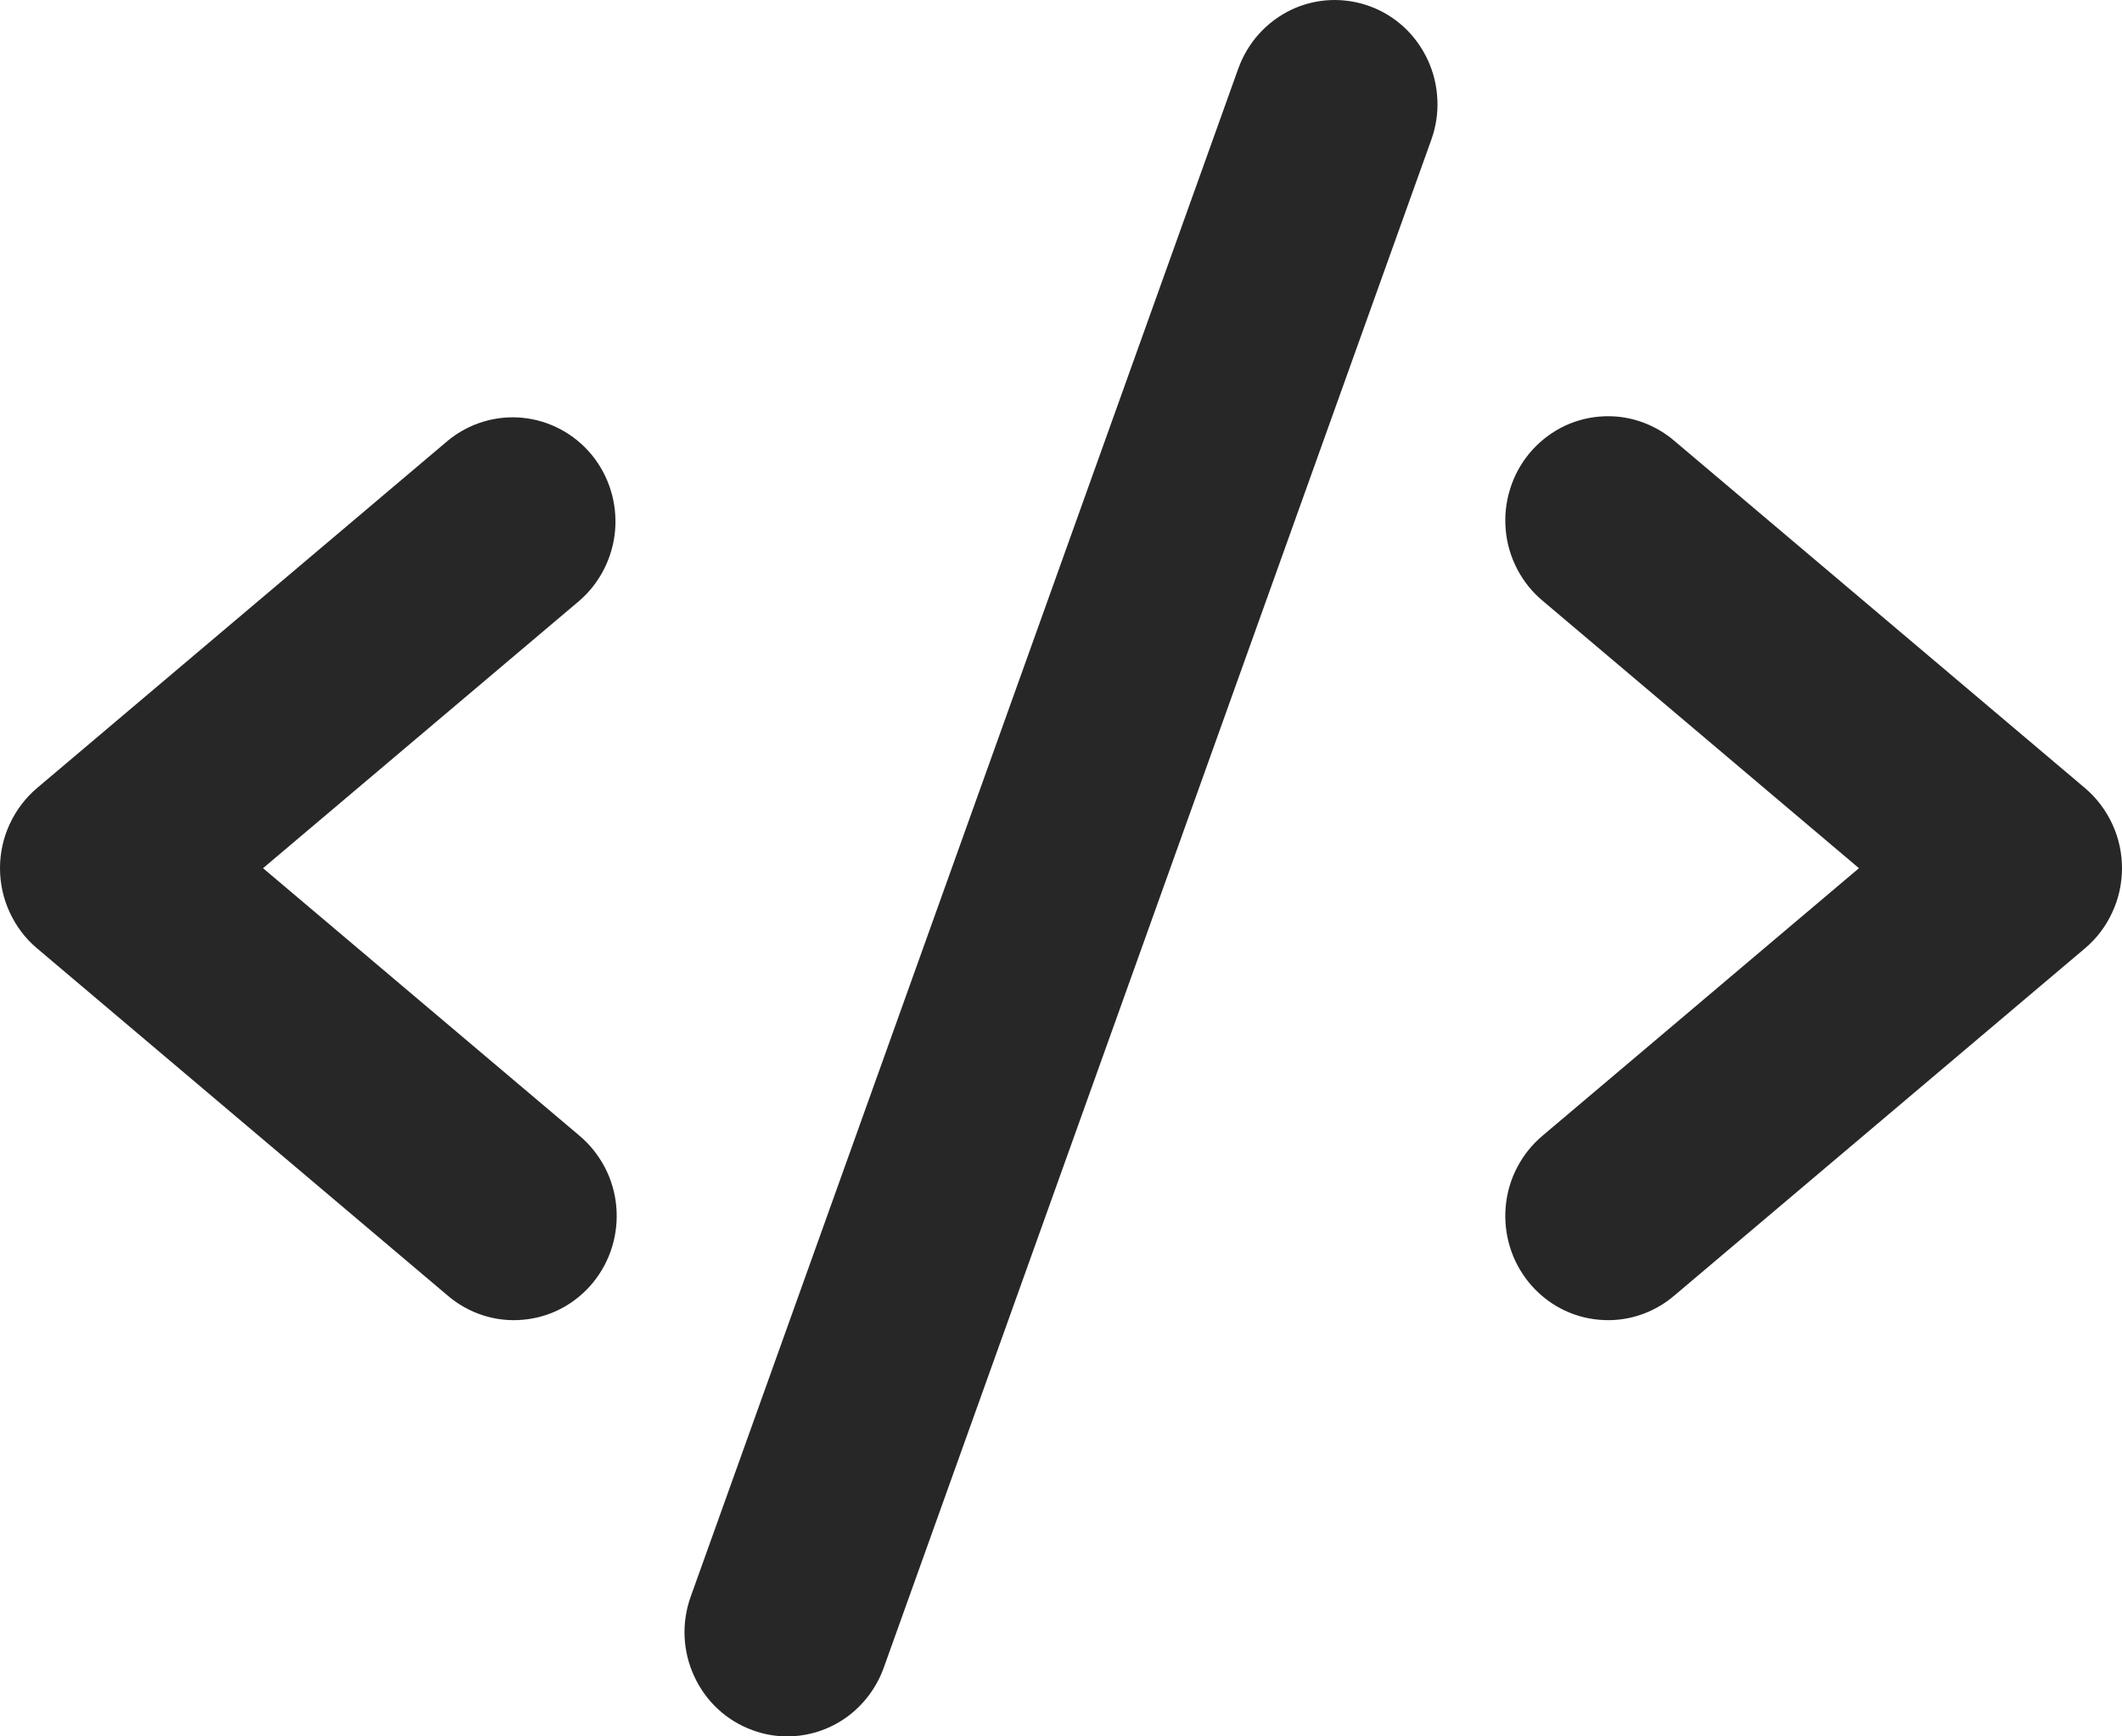 <svg width="22" height="18" viewBox="0 0 22 18" fill="none" xmlns="http://www.w3.org/2000/svg">
<path d="M6.004 6.23L2.727 9L6.004 11.77C6.113 11.861 6.202 11.972 6.269 12.098C6.335 12.223 6.376 12.361 6.389 12.503C6.402 12.645 6.388 12.788 6.346 12.925C6.305 13.061 6.237 13.187 6.147 13.297C6.057 13.406 5.947 13.497 5.822 13.563C5.698 13.629 5.561 13.669 5.421 13.681C5.281 13.694 5.14 13.678 5.007 13.635C4.873 13.592 4.748 13.522 4.641 13.43L0.383 9.83C0.263 9.729 0.167 9.602 0.101 9.458C0.034 9.315 0 9.158 0 9C0 8.842 0.034 8.685 0.101 8.542C0.167 8.399 0.263 8.272 0.383 8.17L4.641 4.57C4.858 4.39 5.137 4.304 5.417 4.331C5.696 4.358 5.954 4.496 6.134 4.714C6.314 4.933 6.401 5.216 6.377 5.499C6.352 5.783 6.218 6.046 6.004 6.23ZM21.617 8.17L17.359 4.57C17.252 4.478 17.127 4.409 16.993 4.365C16.86 4.322 16.718 4.306 16.578 4.319C16.439 4.331 16.302 4.371 16.178 4.437C16.053 4.504 15.943 4.594 15.853 4.703C15.763 4.813 15.695 4.939 15.654 5.076C15.612 5.212 15.598 5.355 15.611 5.497C15.624 5.639 15.665 5.777 15.731 5.902C15.797 6.028 15.887 6.14 15.996 6.23L19.273 9L15.996 11.77C15.887 11.861 15.797 11.972 15.731 12.098C15.665 12.223 15.624 12.361 15.611 12.503C15.598 12.645 15.612 12.788 15.654 12.925C15.695 13.061 15.763 13.187 15.853 13.297C15.943 13.406 16.053 13.497 16.178 13.563C16.302 13.629 16.439 13.669 16.578 13.681C16.718 13.694 16.86 13.678 16.993 13.635C17.127 13.592 17.252 13.522 17.359 13.43L21.617 9.83C21.737 9.729 21.833 9.602 21.899 9.458C21.966 9.315 22 9.158 22 9C22 8.842 21.966 8.685 21.899 8.542C21.833 8.399 21.737 8.272 21.617 8.17ZM14.202 0.065C14.071 0.017 13.931 -0.005 13.792 0.001C13.652 0.007 13.515 0.041 13.388 0.101C13.262 0.161 13.148 0.246 13.053 0.351C12.959 0.455 12.886 0.578 12.838 0.711L7.161 16.551C7.064 16.82 7.077 17.117 7.197 17.376C7.316 17.636 7.532 17.837 7.798 17.934C7.914 17.978 8.037 18 8.161 18C8.38 18 8.593 17.932 8.772 17.805C8.951 17.677 9.087 17.497 9.162 17.289L14.839 1.449C14.887 1.316 14.909 1.174 14.902 1.033C14.896 0.891 14.863 0.752 14.803 0.623C14.744 0.495 14.661 0.379 14.558 0.283C14.455 0.188 14.334 0.113 14.202 0.065Z" fill="#272727"/>
</svg>
